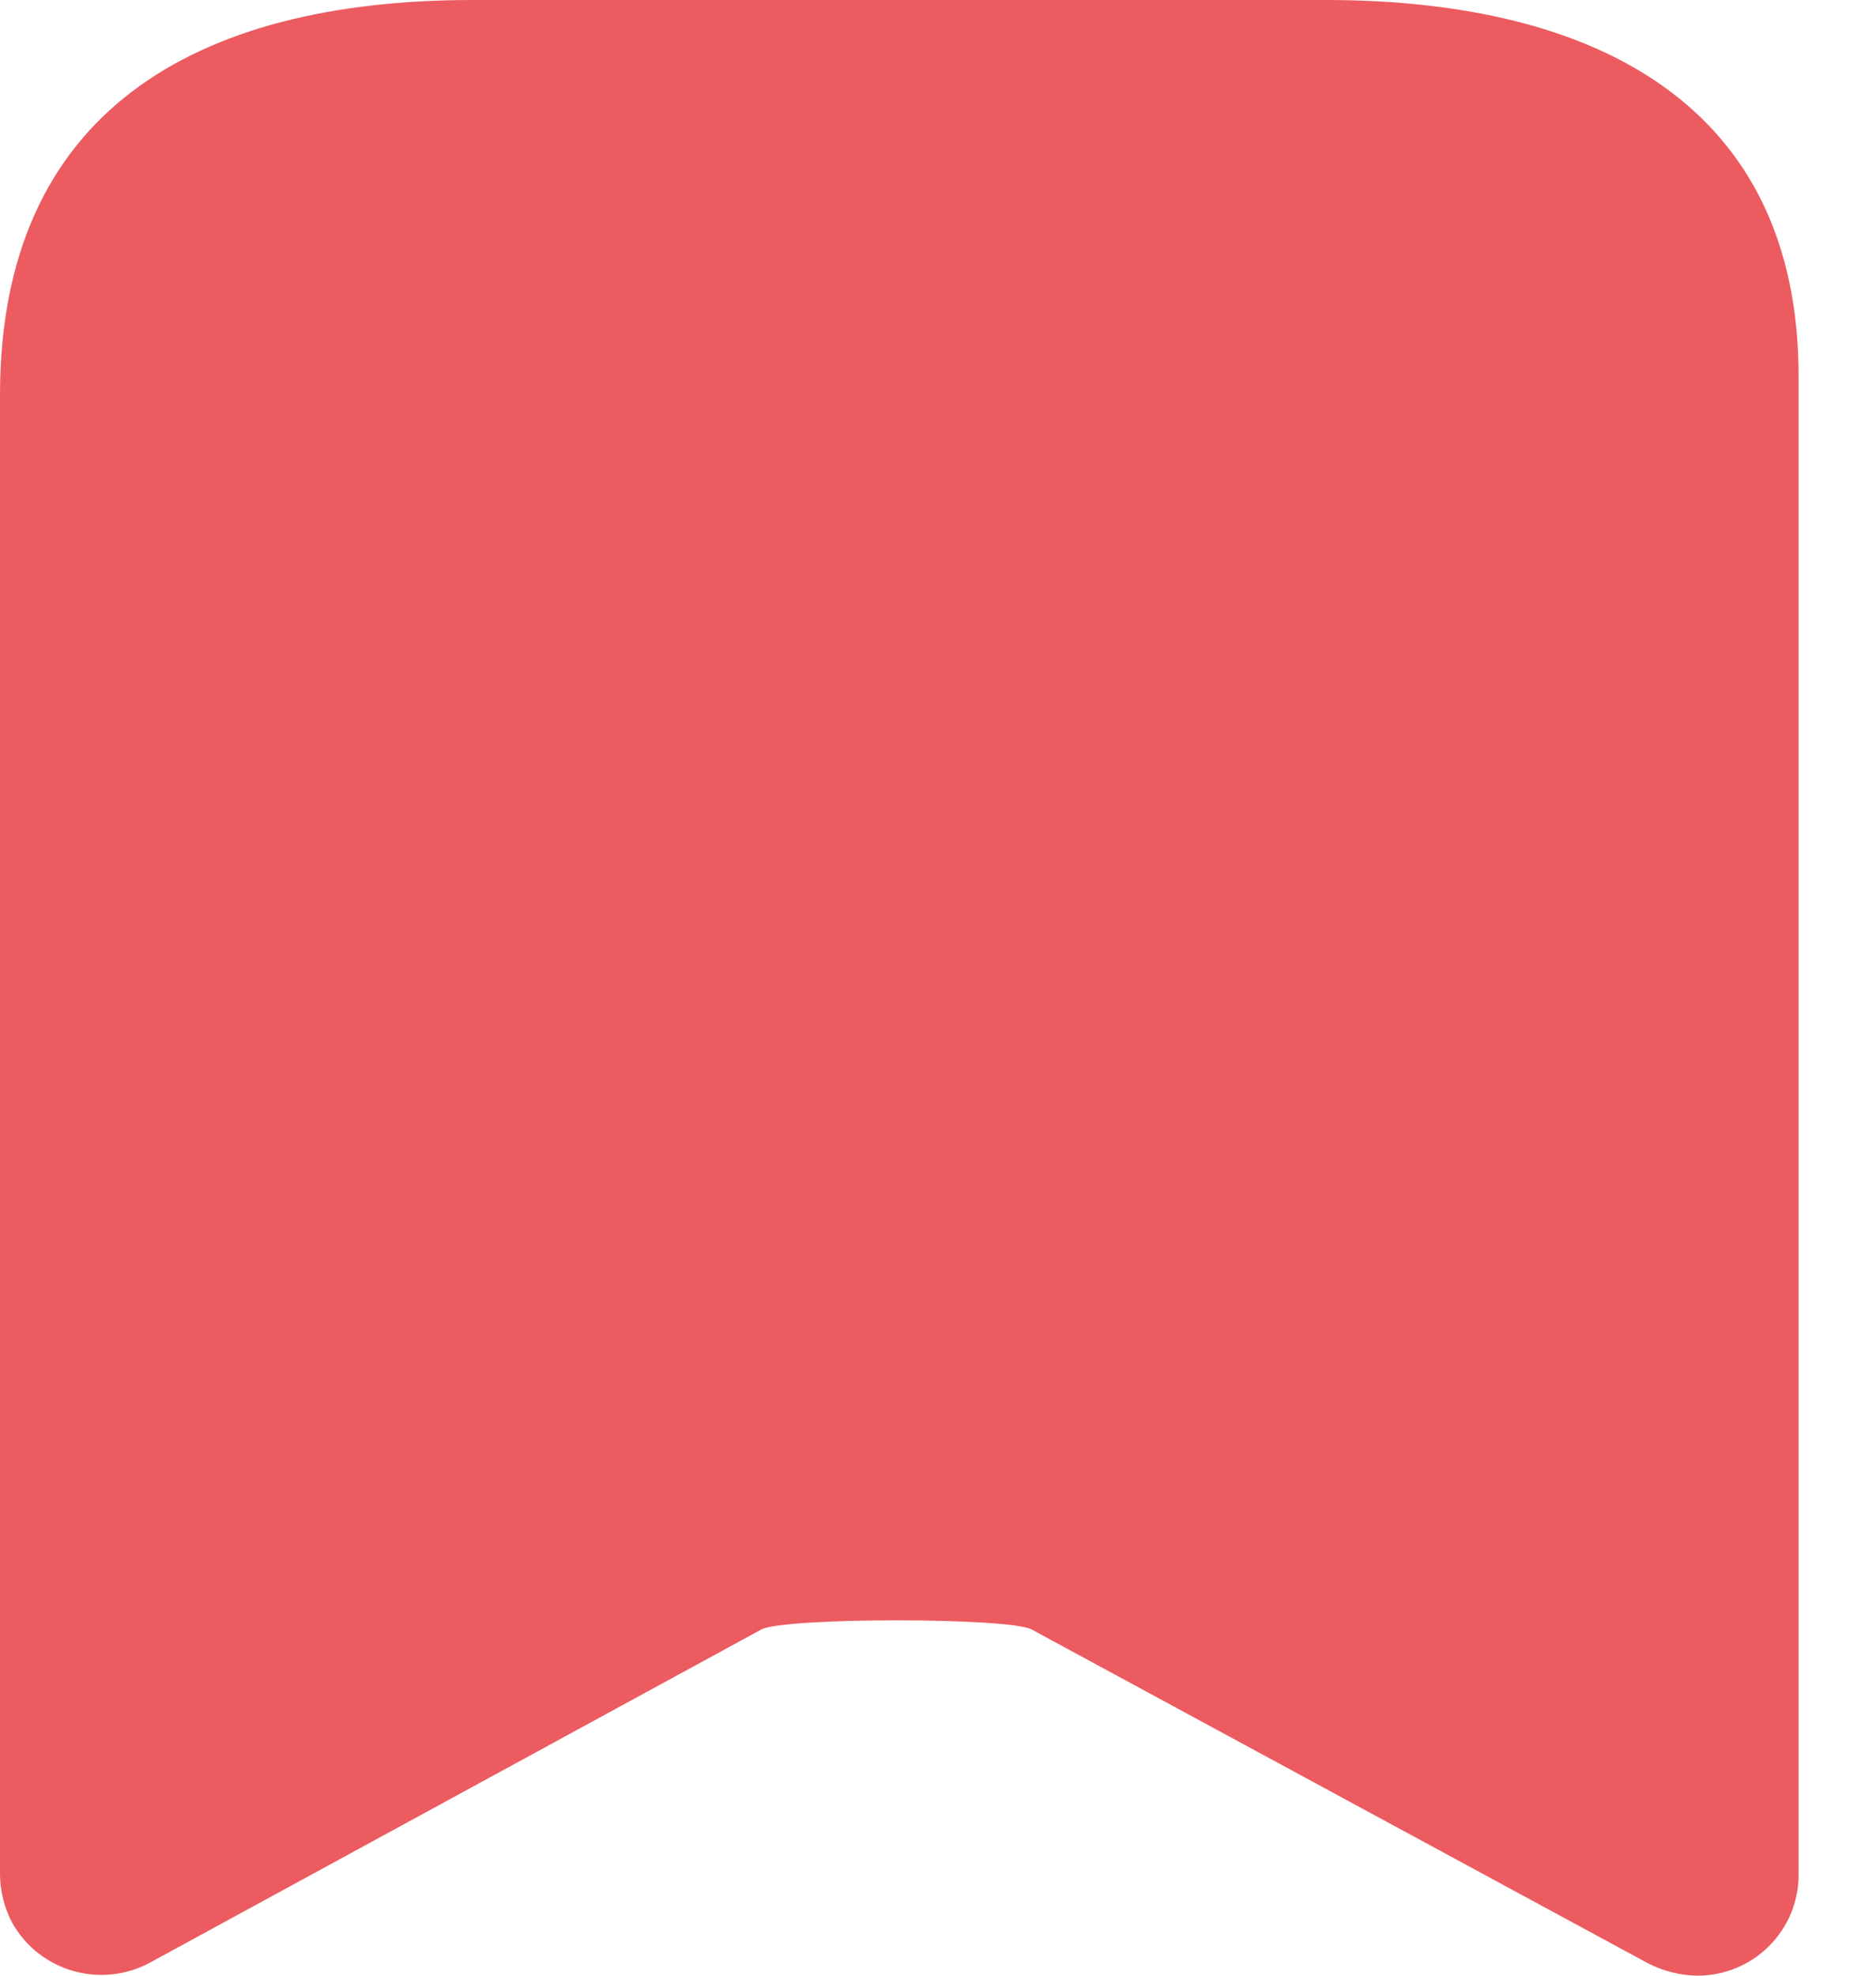 <svg width="19" height="20" viewBox="0 0 19 20" fill="none" xmlns="http://www.w3.org/2000/svg">
<path fill-rule="evenodd" clip-rule="evenodd" d="M7.711 16.495L1.504 19.876C1.008 20.132 0.398 19.951 0.125 19.467C0.045 19.317 0.003 19.15 0 18.981V4C0 1.143 1.964 0 4.789 0H13.427C16.166 0 18.216 1.067 18.216 3.81V18.981C18.216 19.251 18.108 19.51 17.916 19.701C17.724 19.893 17.463 20 17.191 20C17.018 19.997 16.848 19.955 16.693 19.876L10.448 16.495C10.218 16.372 7.941 16.372 7.711 16.495Z" fill="#EC5B60"/>
</svg>
